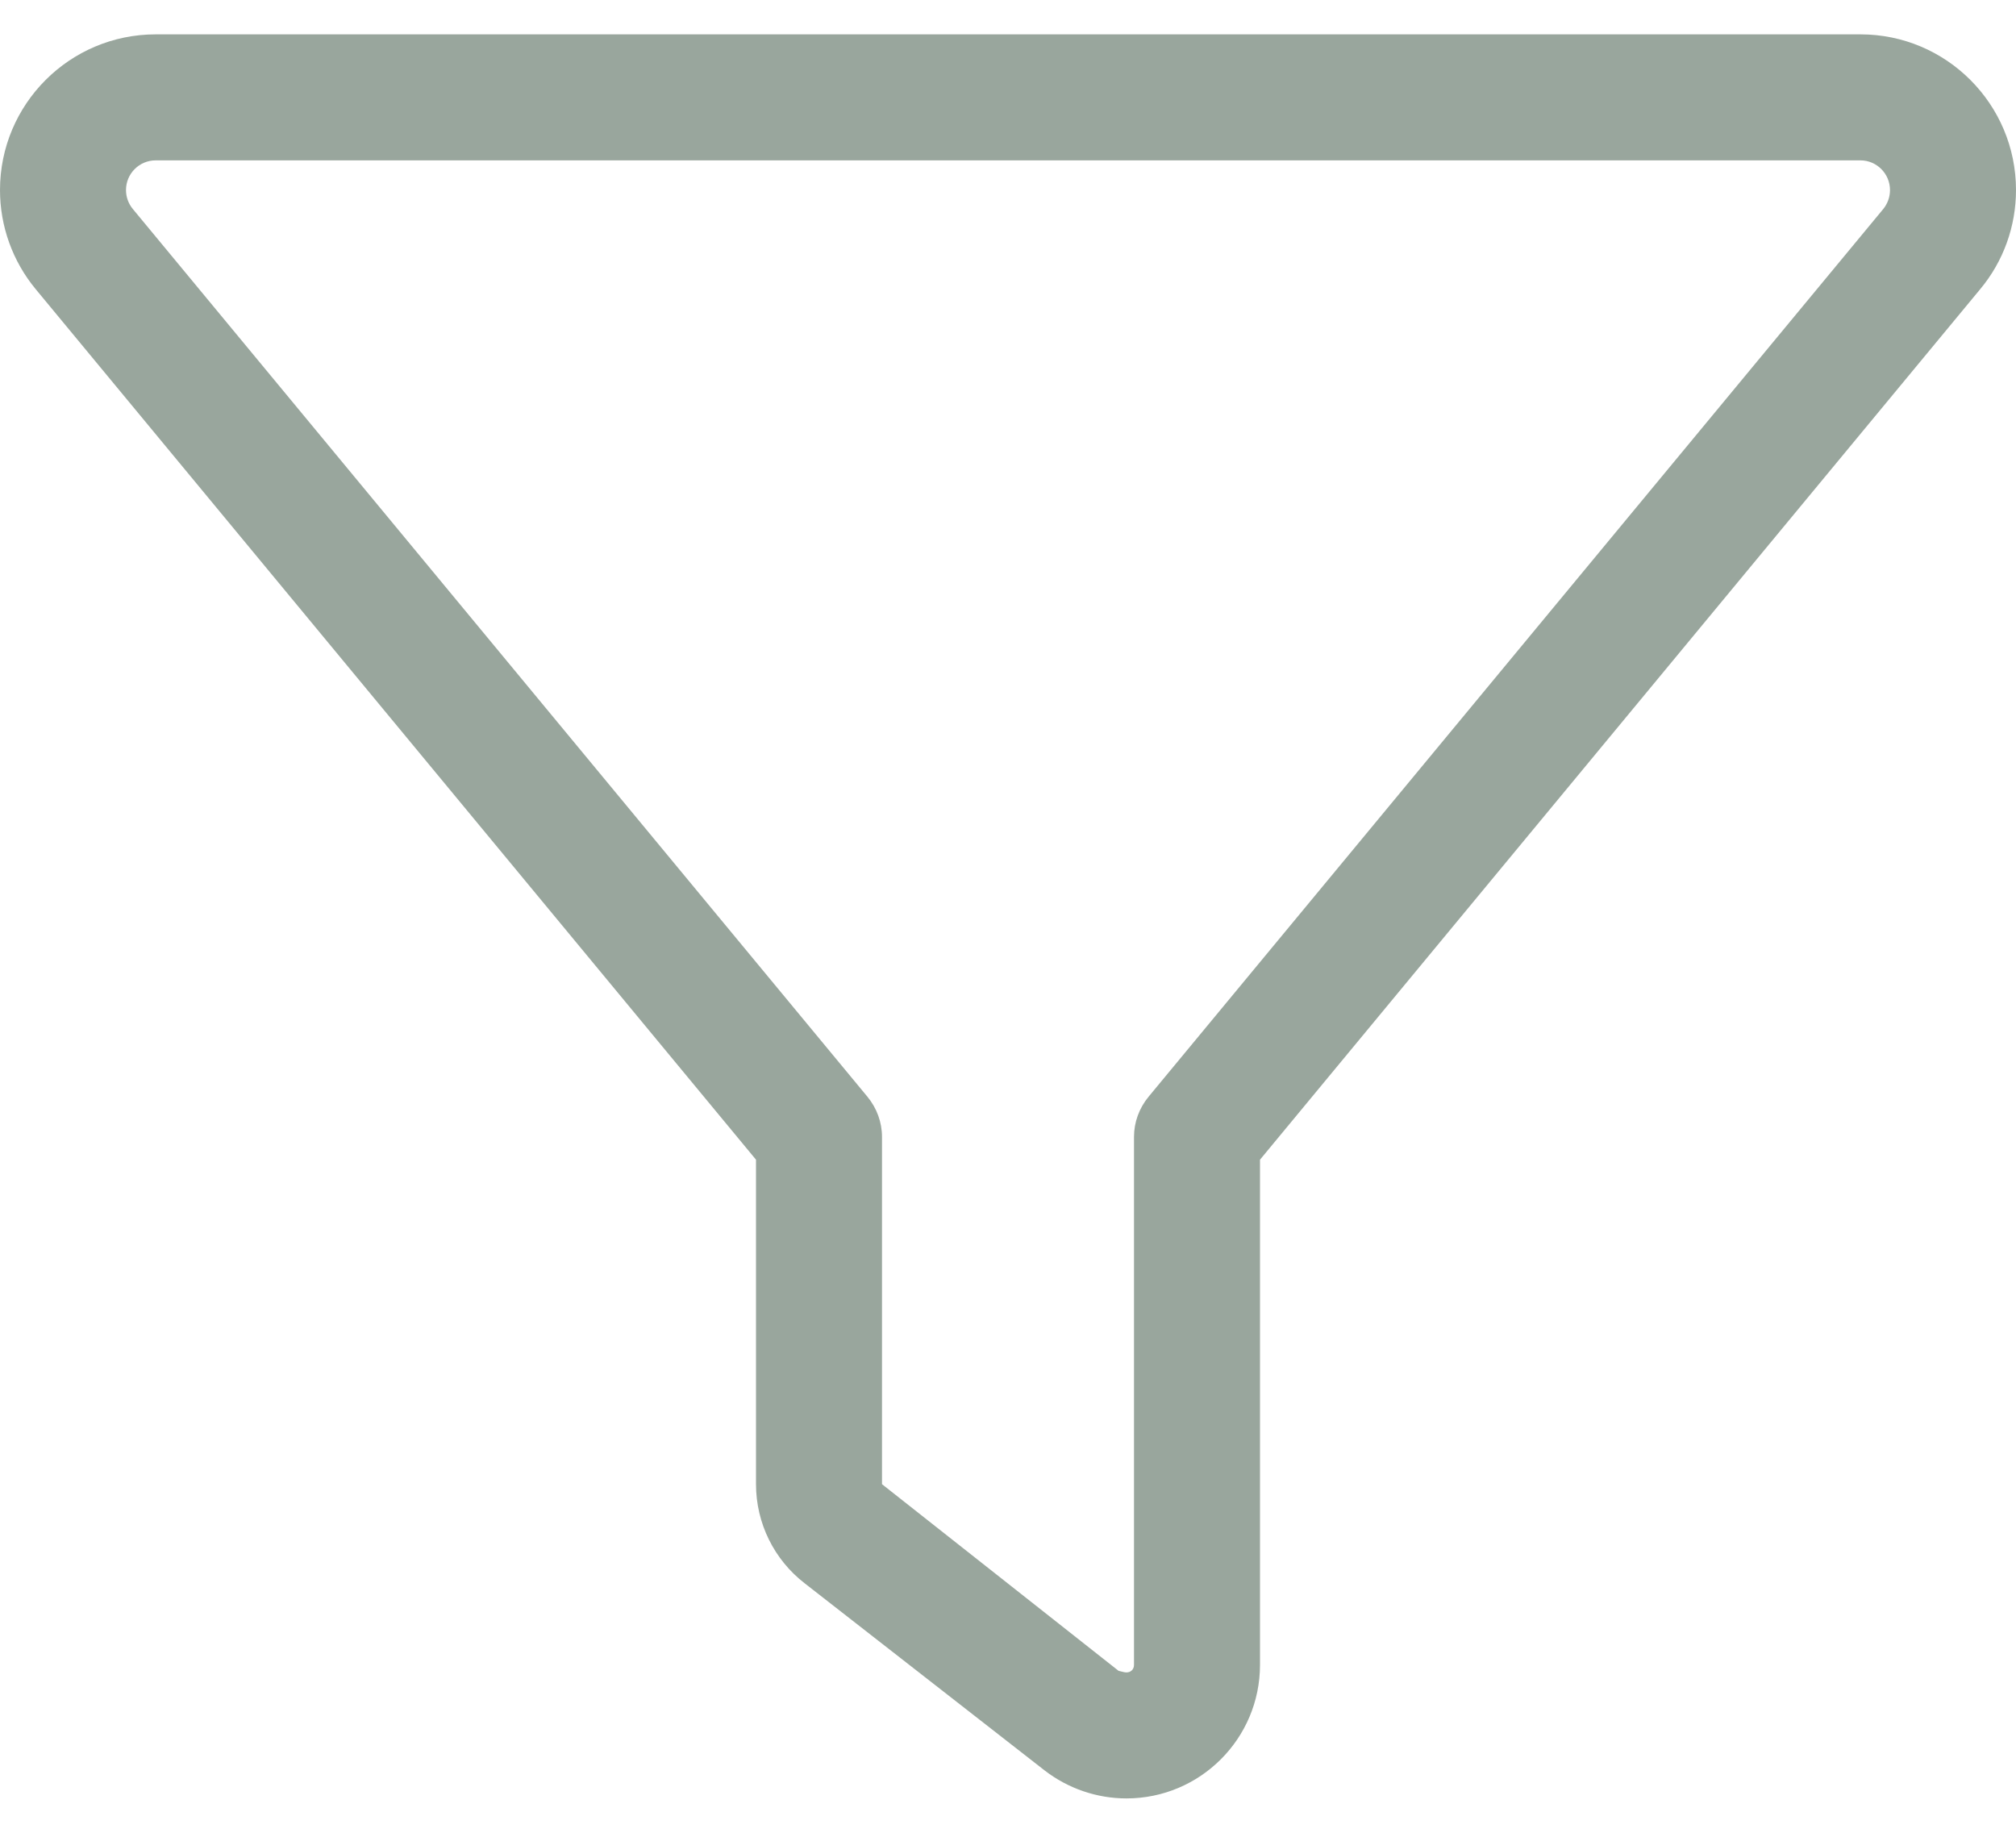 <svg width="22" height="20" viewBox="0 0 22 20" fill="none" xmlns="http://www.w3.org/2000/svg">
<path d="M0 2.074C0 1.136 0.761 0.375 1.699 0.375H20.303C21.239 0.375 22 1.136 22 2.074C22 2.469 21.863 2.852 21.609 3.156L13.75 12.655V18.168C13.75 18.972 13.097 19.625 12.293 19.625C11.971 19.625 11.657 19.518 11.4 19.32L8.783 17.279C8.448 17.021 8.25 16.622 8.25 16.196V12.655L0.39 3.156C0.138 2.852 0 2.469 0 2.074ZM1.699 1.75C1.52 1.75 1.375 1.895 1.375 2.074C1.375 2.149 1.401 2.222 1.449 2.28L9.466 11.968C9.569 12.093 9.625 12.247 9.625 12.406V16.196L12.207 18.233C12.259 18.246 12.276 18.25 12.293 18.25C12.341 18.25 12.375 18.216 12.375 18.168V12.406C12.375 12.247 12.431 12.093 12.534 11.968L20.552 2.28C20.599 2.222 20.625 2.149 20.625 2.074C20.625 1.895 20.479 1.75 20.303 1.75H1.699Z" fill="#99A69D"/>
</svg>
